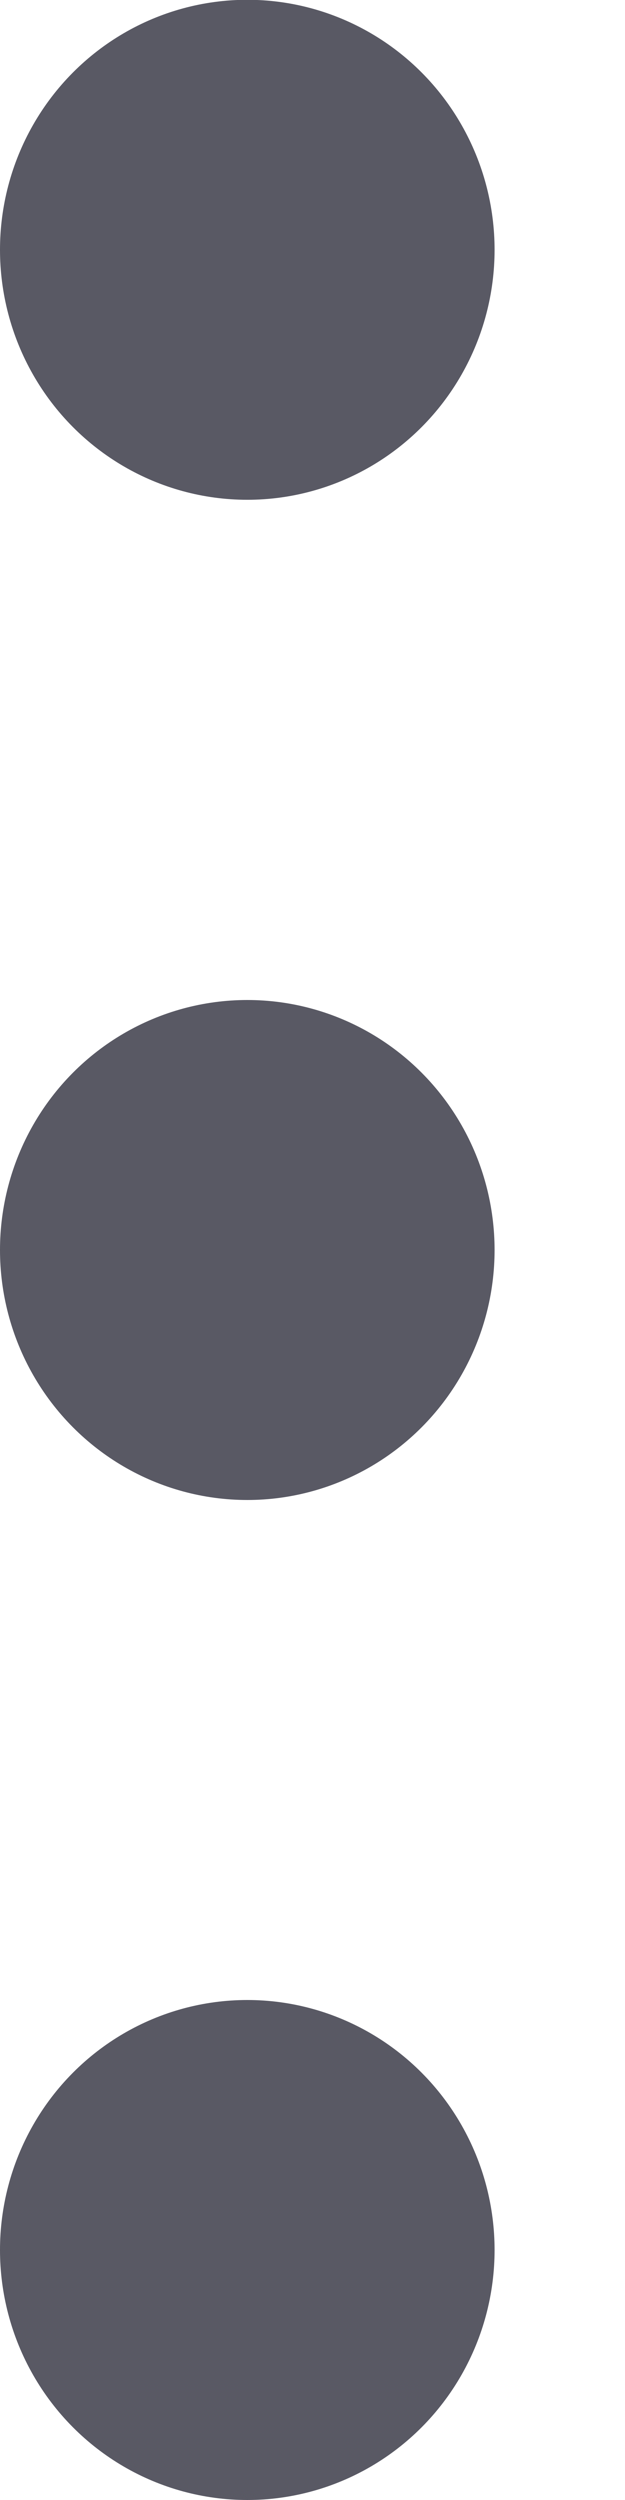 <svg width="3" height="12" viewBox="0 0 3 12" fill="none" xmlns="http://www.w3.org/2000/svg">
<ellipse cx="1.187" cy="10.8" rx="1.2" ry="1.187" transform="rotate(-90 1.187 10.8)" fill="#595964"/>
<ellipse cx="1.187" cy="6" rx="1.2" ry="1.187" transform="rotate(-90 1.187 6)" fill="#595964"/>
<ellipse cx="1.187" cy="1.199" rx="1.2" ry="1.187" transform="rotate(-90 1.187 1.199)" fill="#595964"/>
</svg>
